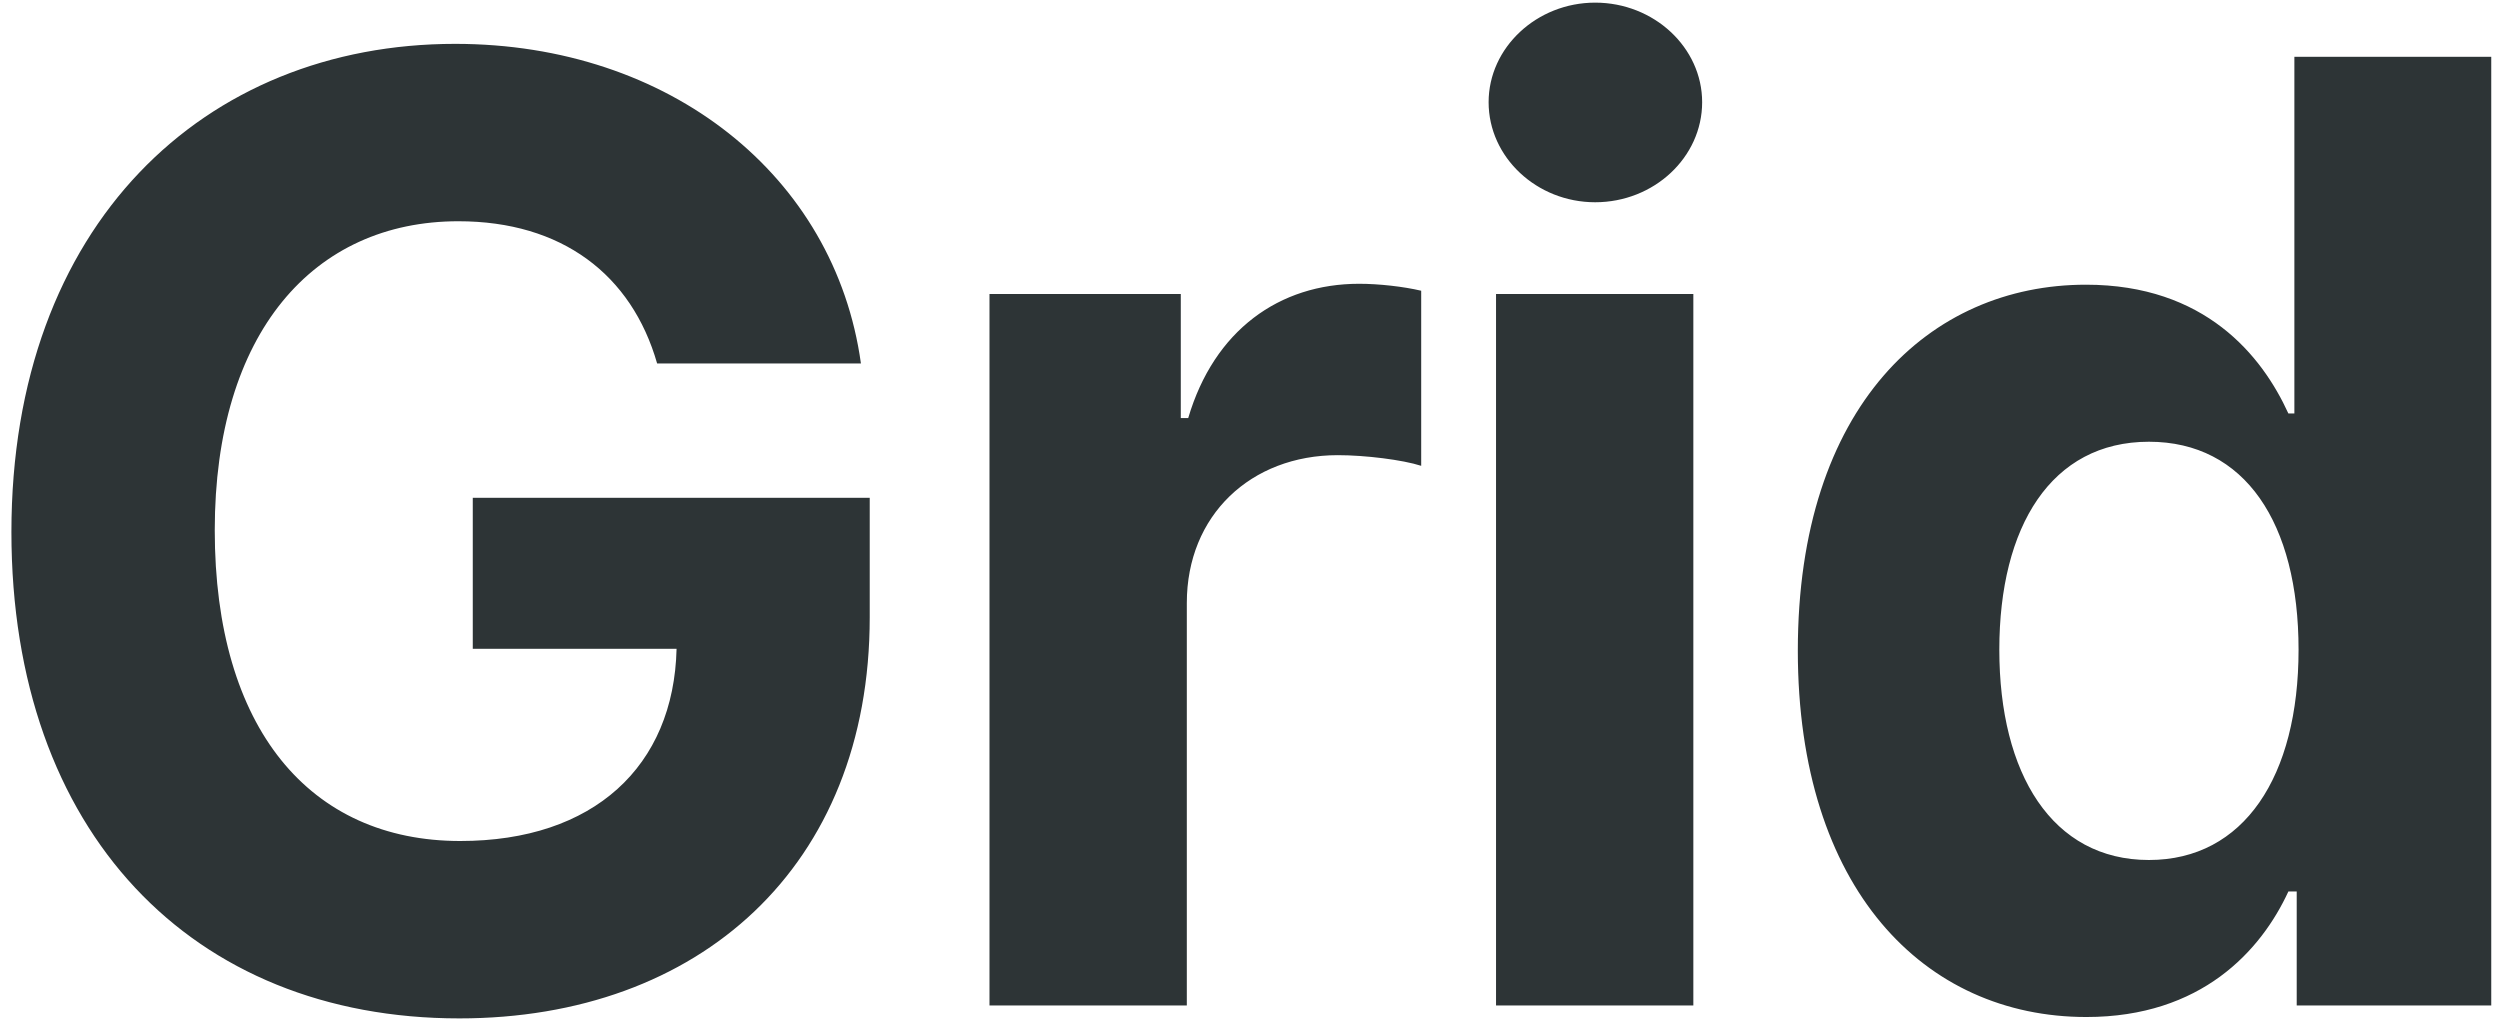 <svg width="92" height="38" viewBox="0 0 92 38" fill="none" xmlns="http://www.w3.org/2000/svg">
<path d="M24.182 13.375H31.682C30.727 6.472 24.642 1.614 16.75 1.614C7.528 1.614 0.42 8.261 0.42 19.579C0.42 30.625 7.068 37.477 16.903 37.477C25.716 37.477 32.006 31.903 32.006 22.716V18.318H17.398V23.875H24.898C24.796 28.204 21.847 30.949 16.938 30.949C11.398 30.949 7.903 26.807 7.903 19.511C7.903 12.25 11.534 8.142 16.869 8.142C20.671 8.142 23.244 10.102 24.182 13.375ZM36.413 37H43.675V22.188C43.675 18.966 46.027 16.75 49.231 16.75C50.237 16.75 51.618 16.921 52.3 17.142V10.699C51.652 10.546 50.749 10.443 50.016 10.443C47.084 10.443 44.68 12.148 43.726 15.386H43.453V10.818H36.413V37ZM55.054 37H62.315V10.818H55.054V37ZM58.702 7.443C60.867 7.443 62.639 5.79 62.639 3.761C62.639 1.75 60.867 0.097 58.702 0.097C56.554 0.097 54.781 1.75 54.781 3.761C54.781 5.79 56.554 7.443 58.702 7.443ZM76.78 37.426C81.007 37.426 83.206 34.989 84.212 32.807H84.519V37H91.678V2.091H84.433V15.216H84.212C83.24 13.085 81.144 10.477 76.763 10.477C71.019 10.477 66.16 14.943 66.16 23.943C66.16 32.705 70.814 37.426 76.78 37.426ZM79.081 31.648C75.519 31.648 73.575 28.477 73.575 23.909C73.575 19.375 75.484 16.256 79.081 16.256C82.609 16.256 84.587 19.239 84.587 23.909C84.587 28.579 82.575 31.648 79.081 31.648Z" fill="#2D3436"/>
</svg>
